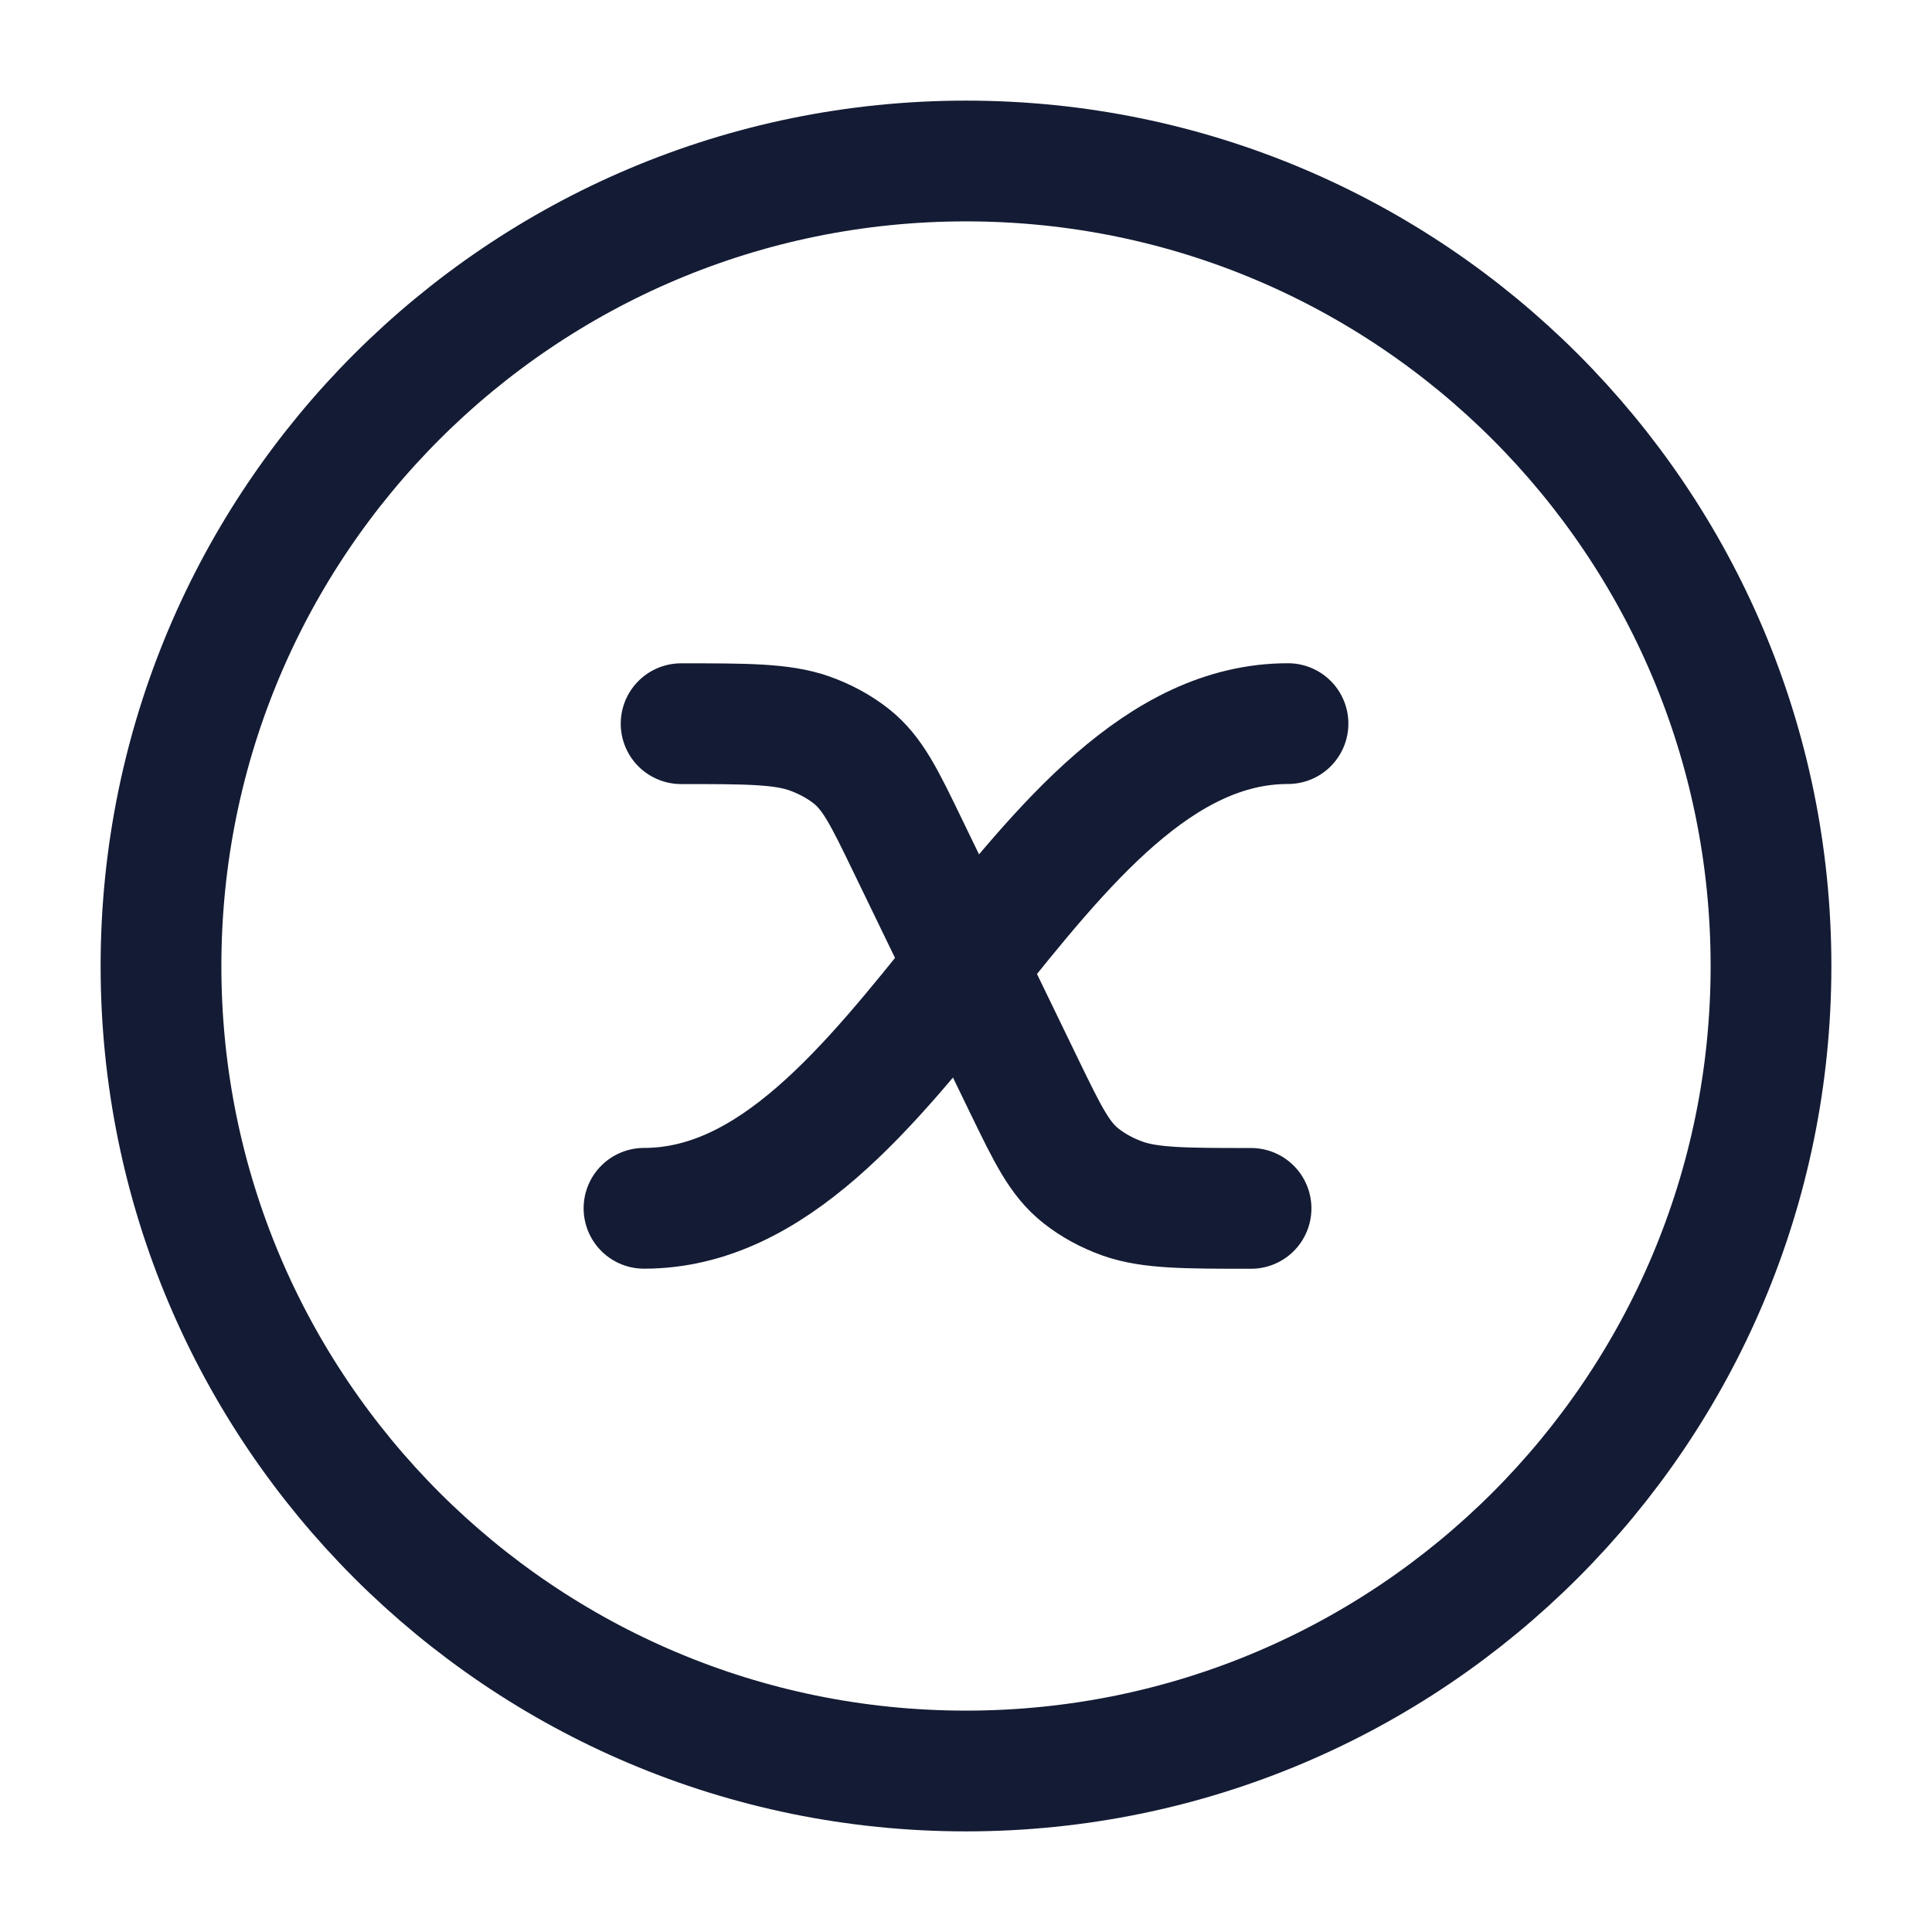<?xml version="1.0"?>
<svg xmlns="http://www.w3.org/2000/svg" width="24" height="24" viewBox="0 0 24 24" fill="none" data-category="mathematics" data-tags="x-variable-circle" data-set="Stroke" data-type="Rounded">
<path d="M16 8.989C12.816 8.989 11.184 15.01 8 15.01" stroke="#141B34" stroke-width="1.5" stroke-linecap="round" stroke-linejoin="round"/>
<path d="M15.541 15.011C14.732 15.011 14.288 15.011 13.947 14.89C13.753 14.821 13.577 14.725 13.427 14.606C13.162 14.397 13.017 14.097 12.726 13.498L11.275 10.503C10.985 9.903 10.84 9.604 10.575 9.394C10.425 9.276 10.249 9.18 10.055 9.111C9.714 8.99 9.27 8.99 8.461 8.99" stroke="#141B34" stroke-width="1.5" stroke-linecap="round" stroke-linejoin="round"/>
<path d="M12 22C17.523 22 22 17.523 22 12C22 6.477 17.523 2 12 2C6.477 2 2 6.477 2 12C2 17.523 6.477 22 12 22Z" stroke="#141B34" stroke-width="1.5"/>
</svg>
